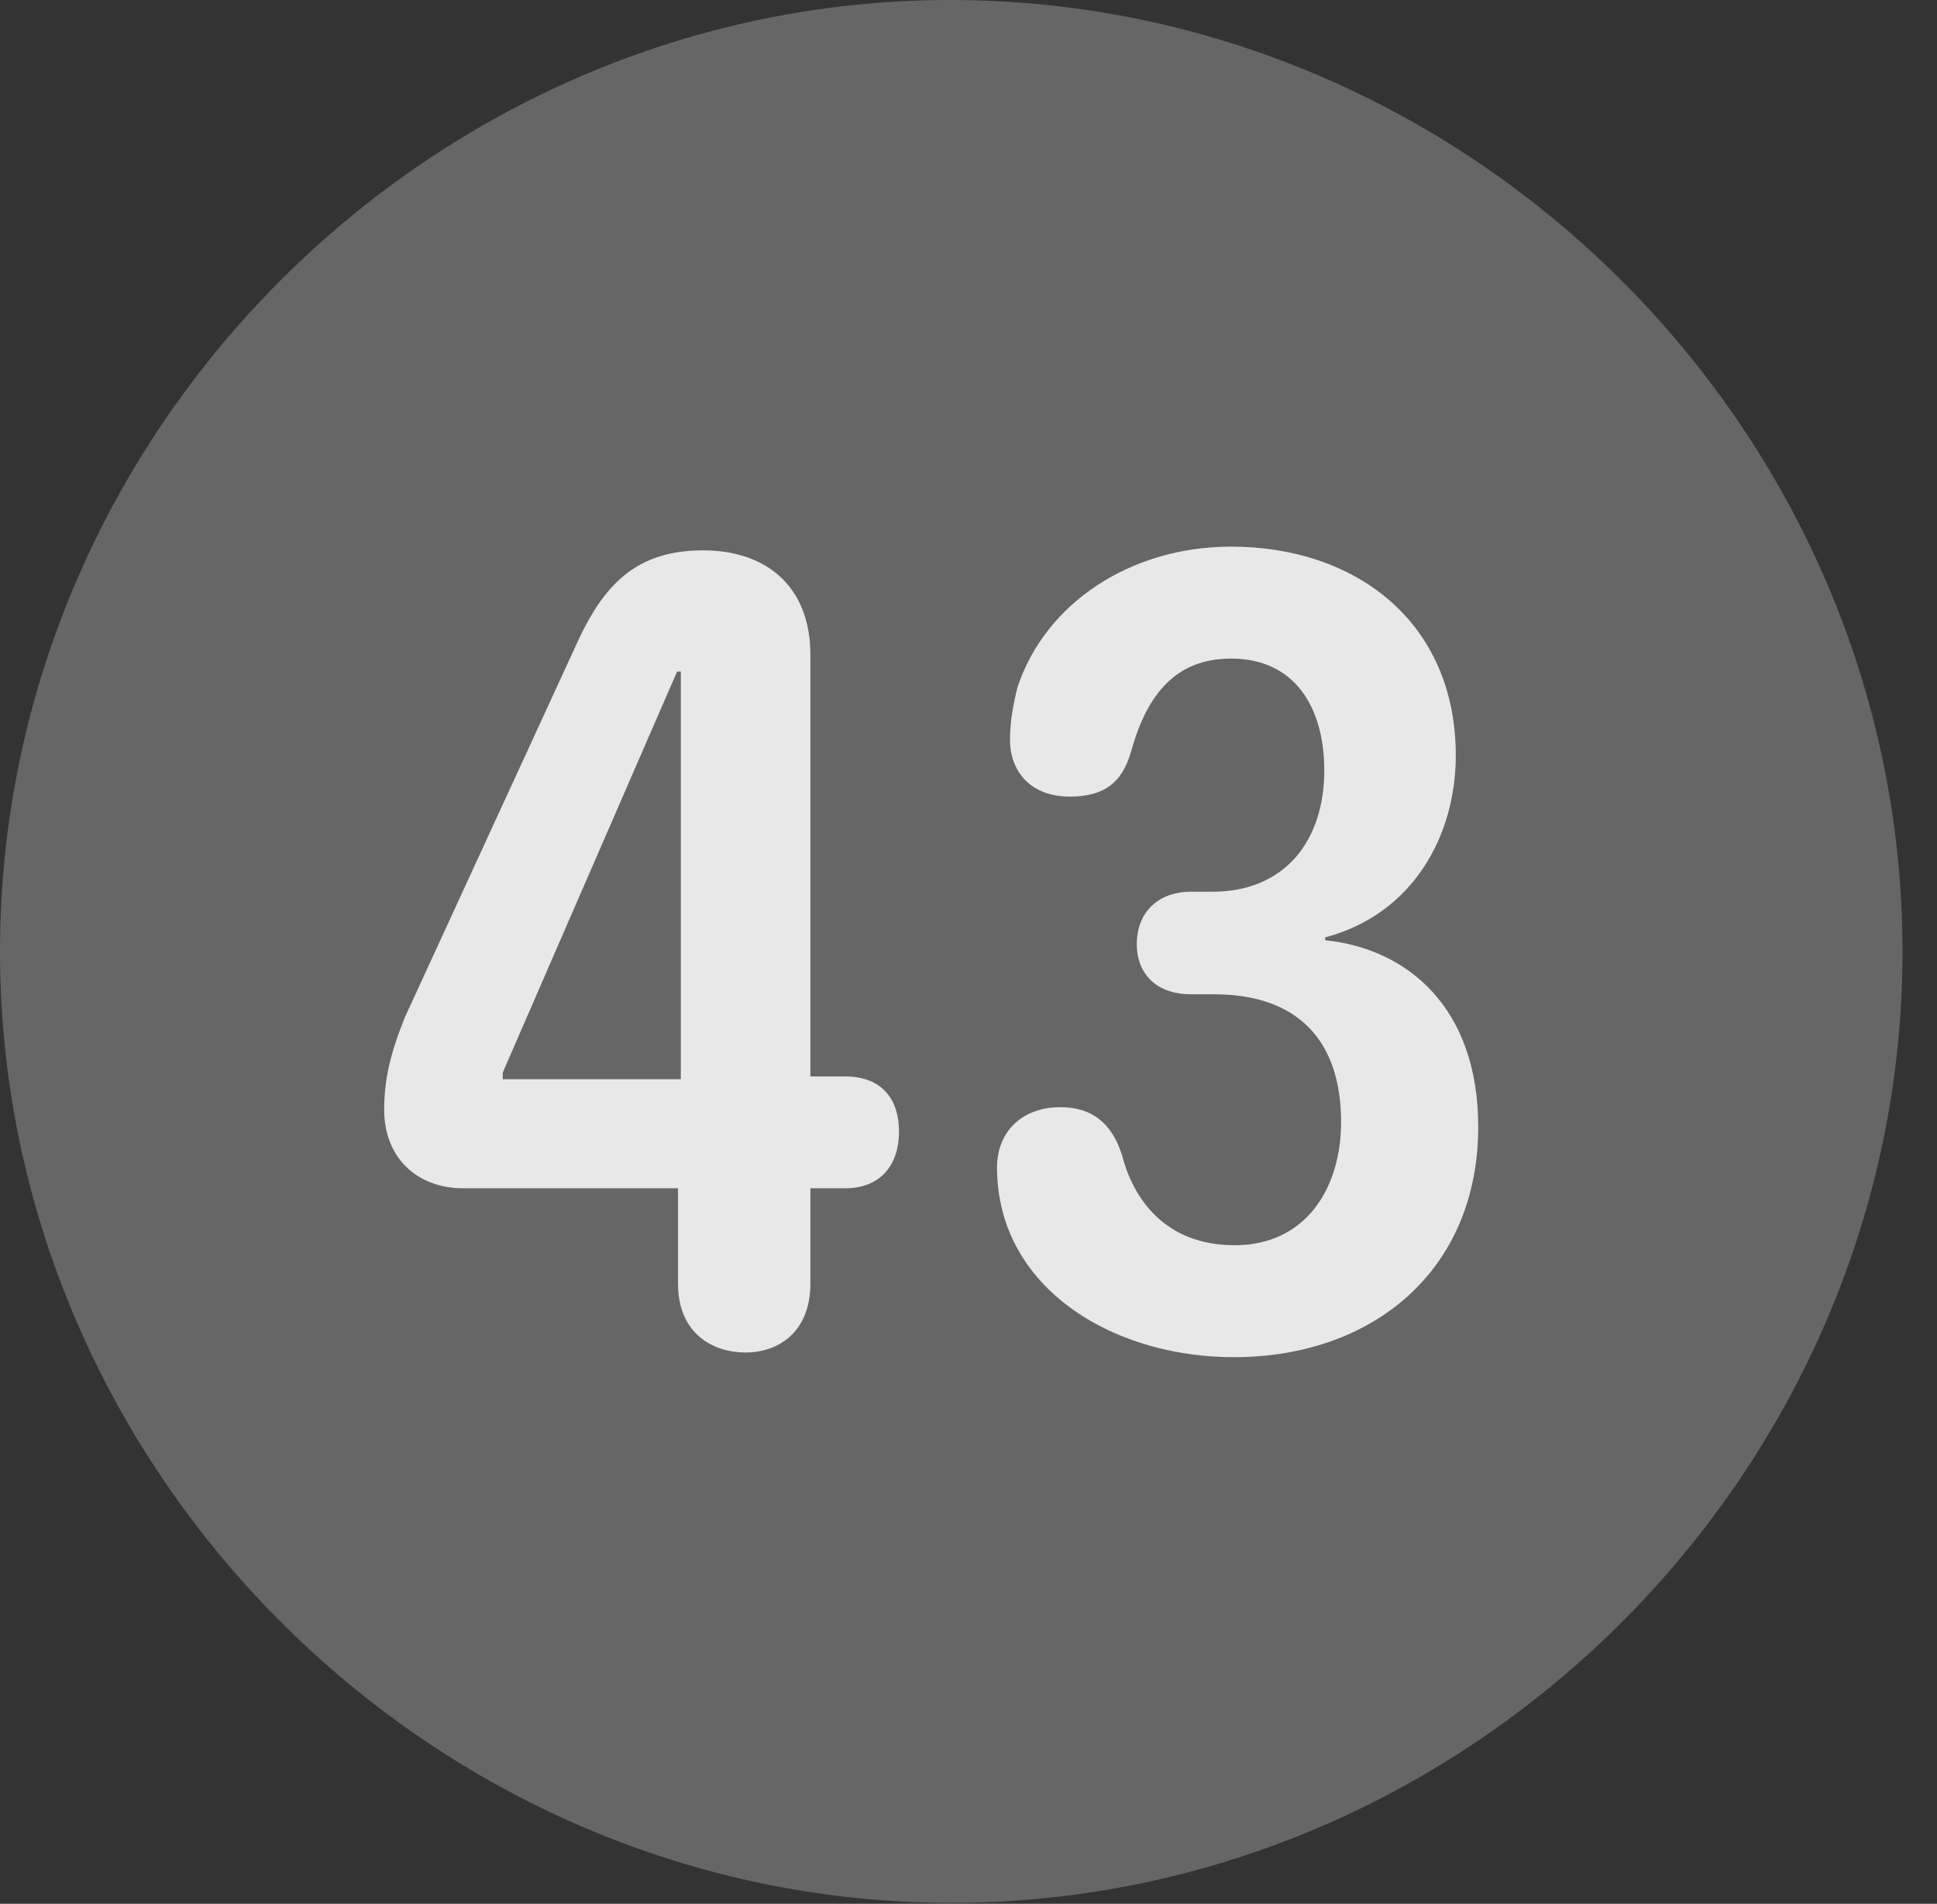 <?xml version="1.0" encoding="UTF-8"?>
<!--Generator: Apple Native CoreSVG 232.5-->
<!DOCTYPE svg
PUBLIC "-//W3C//DTD SVG 1.1//EN"
       "http://www.w3.org/Graphics/SVG/1.1/DTD/svg11.dtd">
<svg version="1.1" xmlns="http://www.w3.org/2000/svg" xmlns:xlink="http://www.w3.org/1999/xlink" width="20.283" height="19.932">
 <rect width="100%" height="100%" fill="#333333" stroke="none"/>
 <g>
  <rect height="19.932" opacity="0" width="20.283" x="0" y="0"/>
  <path d="M9.961 19.922C15.41 19.922 19.922 15.4 19.922 9.961C19.922 4.512 15.4 0 9.951 0C4.512 0 0 4.512 0 9.961C0 15.4 4.521 19.922 9.961 19.922Z" fill="#ffffff" fill-opacity="0.25"/>
  <path d="M7.803 14.16C7.48 14.16 7.1 13.975 7.1 13.438L7.1 12.441L4.854 12.441C4.355 12.441 4.023 12.109 4.023 11.621C4.023 11.309 4.082 11.045 4.238 10.654L6.035 6.748C6.318 6.123 6.66 5.762 7.363 5.762C8.037 5.762 8.486 6.152 8.486 6.855L8.486 11.27L8.848 11.27C9.248 11.27 9.414 11.523 9.414 11.846C9.414 12.188 9.229 12.441 8.848 12.441L8.486 12.441L8.486 13.438C8.486 13.926 8.174 14.16 7.803 14.16ZM7.129 11.299L7.129 7.031L7.09 7.031L5.264 11.23L5.264 11.299ZM12.92 14.209C11.846 14.209 10.81 13.691 10.518 12.754C10.469 12.588 10.44 12.412 10.44 12.227C10.44 11.836 10.713 11.592 11.104 11.592C11.435 11.592 11.641 11.758 11.748 12.09C11.865 12.549 12.197 13.037 12.93 13.037C13.672 13.037 14.043 12.441 14.043 11.748C14.043 10.879 13.574 10.41 12.715 10.41L12.471 10.41C12.129 10.41 11.904 10.215 11.904 9.883C11.904 9.551 12.129 9.336 12.471 9.336L12.695 9.336C13.457 9.336 13.867 8.799 13.867 8.066C13.867 7.402 13.555 6.895 12.891 6.895C12.315 6.895 12.012 7.266 11.846 7.861C11.748 8.213 11.543 8.34 11.201 8.34C10.791 8.34 10.576 8.076 10.576 7.744C10.576 7.568 10.605 7.393 10.654 7.197C10.947 6.309 11.846 5.723 12.891 5.723C14.199 5.723 15.244 6.514 15.244 7.91C15.244 8.75 14.795 9.57 13.877 9.814L13.877 9.844C14.736 9.932 15.479 10.547 15.479 11.797C15.479 13.301 14.375 14.209 12.92 14.209Z" fill="#ffffff" fill-opacity="0.85"/>
 </g>
</svg>
